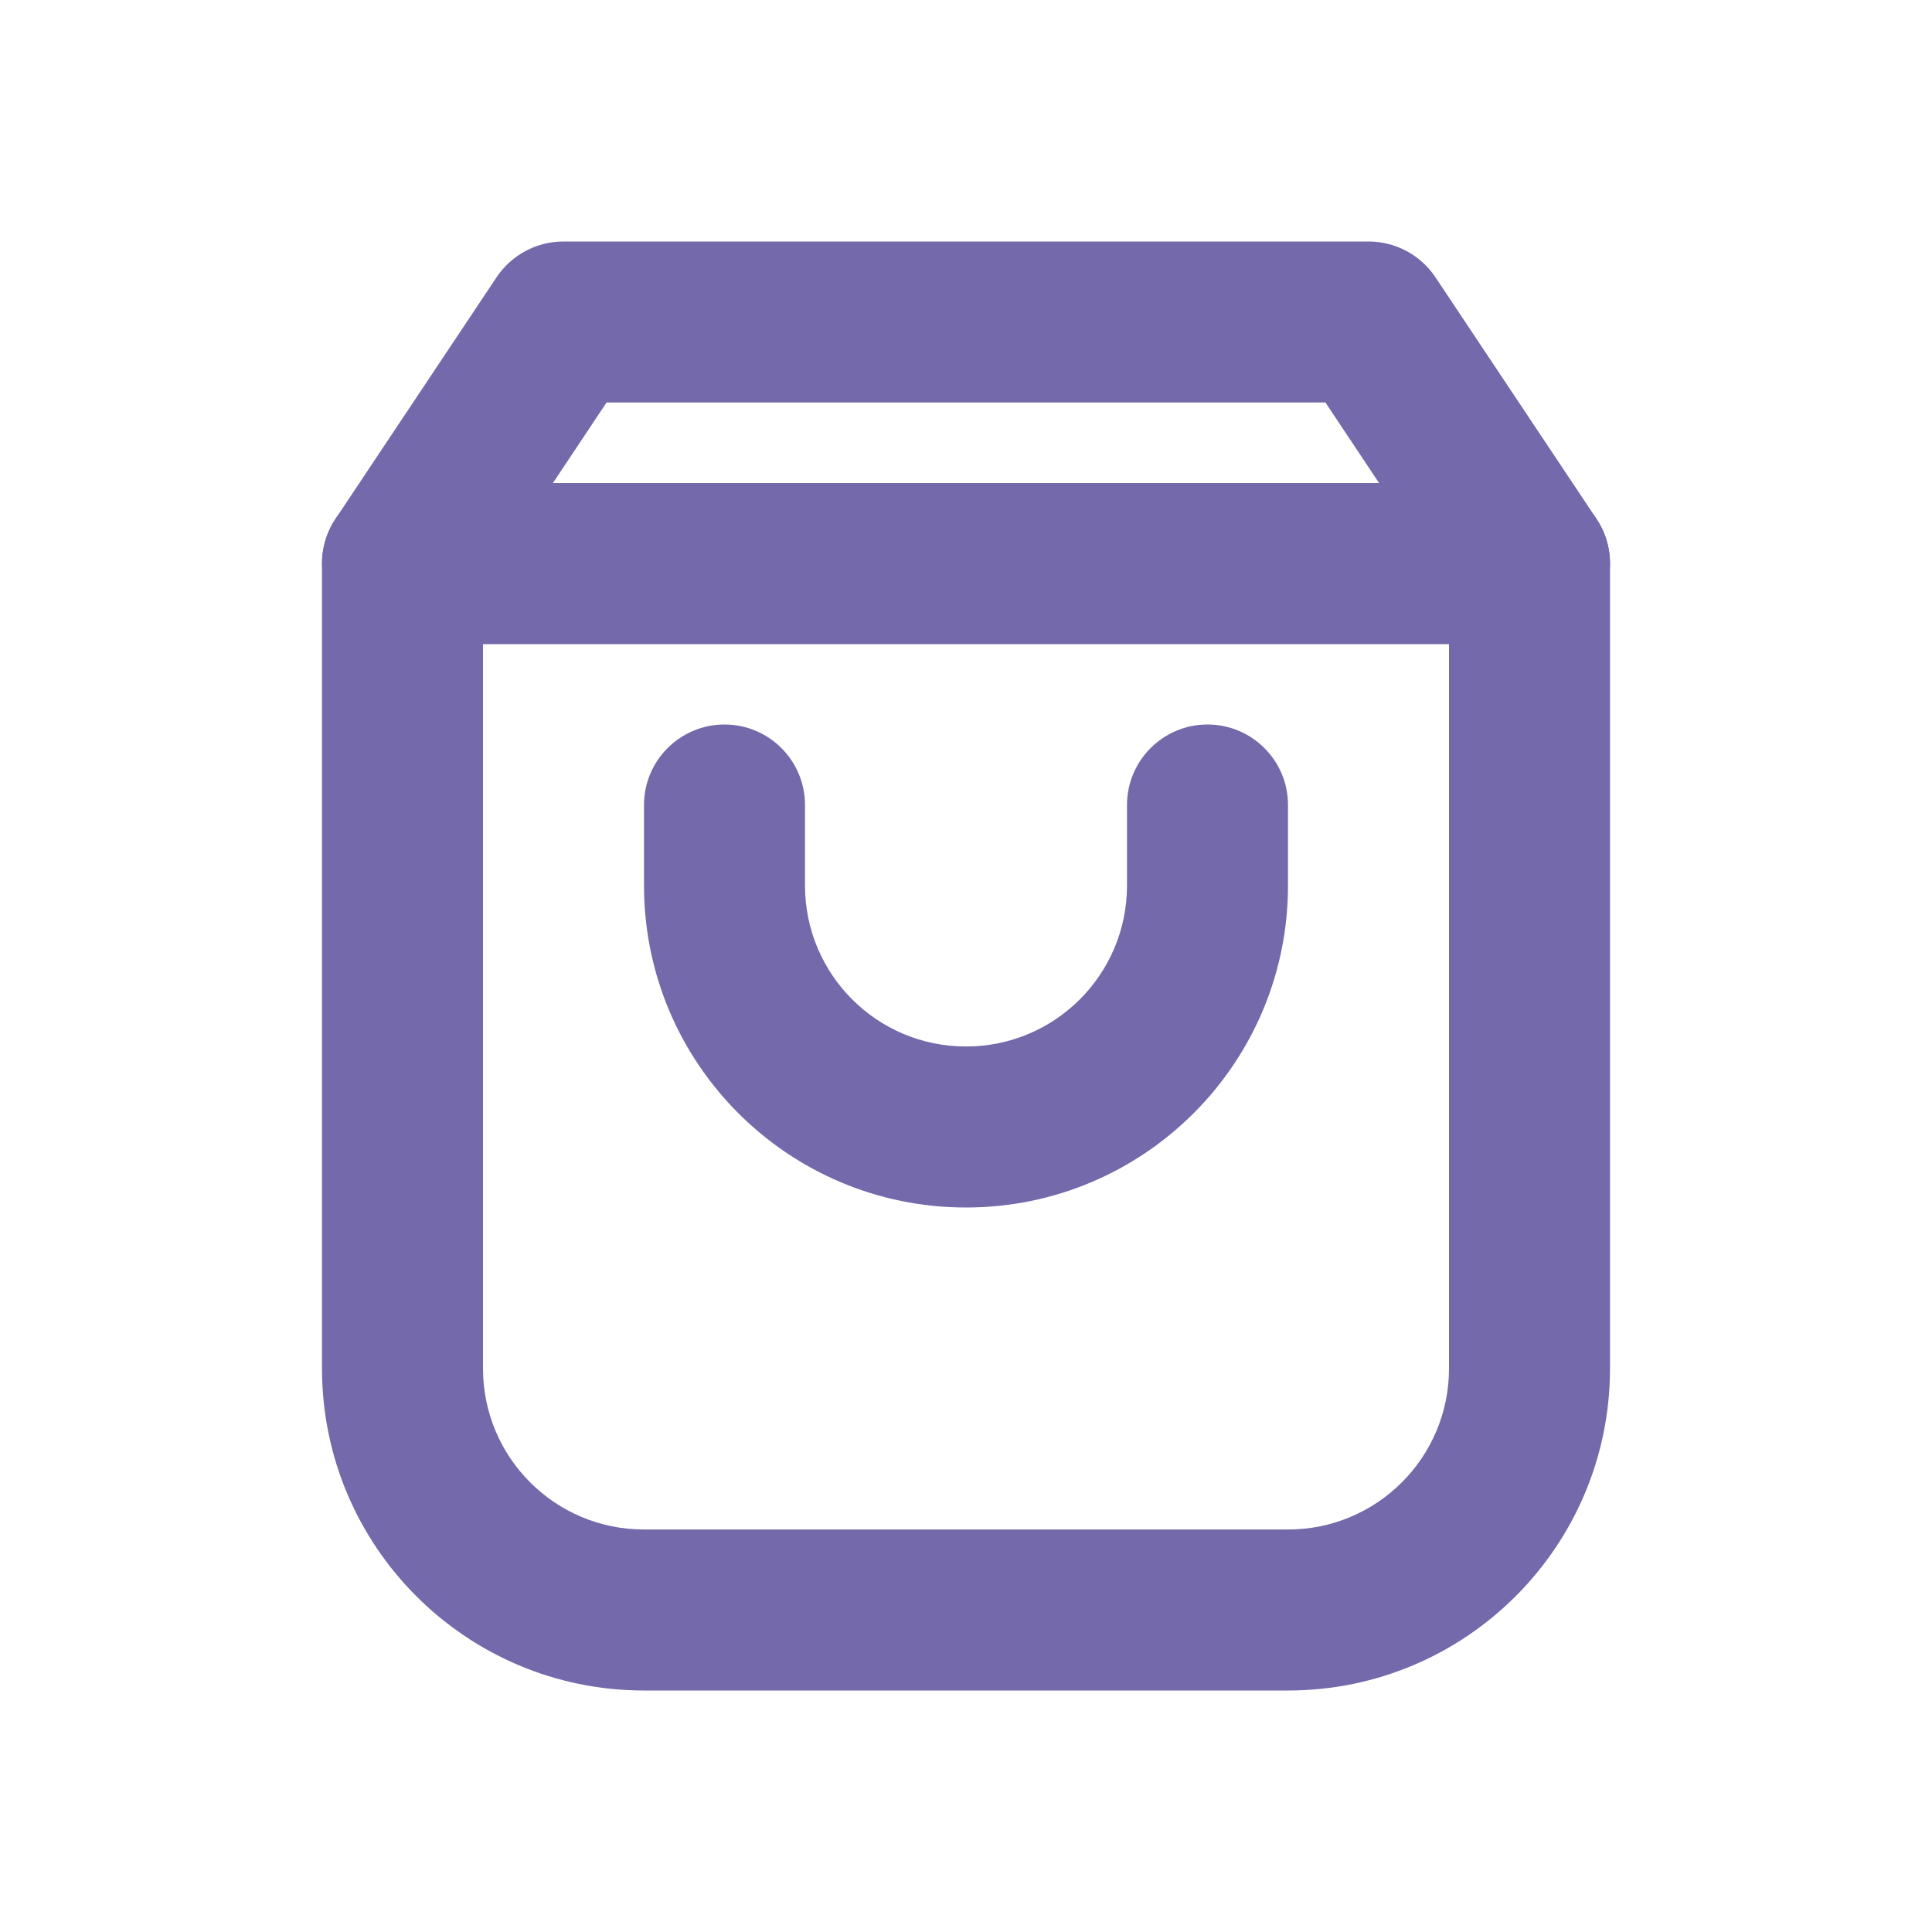 <svg width="24" height="24" viewBox="0 0 24 24" fill="none" xmlns="http://www.w3.org/2000/svg">
<path fill-rule="evenodd" clip-rule="evenodd" d="M4 7C4 6.448 4.448 6 5 6H19C19.552 6 20 6.448 20 7V17C20 19.209 18.209 21 16 21H8C5.791 21 4 19.209 4 17V7ZM6 8V17C6 18.105 6.895 19 8 19H16C17.105 19 18 18.105 18 17V8H6Z" fill="#7369AB"/>
<path fill-rule="evenodd" clip-rule="evenodd" d="M16 11C16 13.209 14.209 15 12 15C9.791 15 8 13.209 8 11L8 10C8 9.448 8.448 9 9 9C9.552 9 10 9.448 10 10L10 11C10 12.105 10.895 13 12 13C13.105 13 14 12.105 14 11L14 10C14 9.448 14.448 9 15 9C15.552 9 16 9.448 16 10L16 11Z" fill="#7369AB"/>
<path fill-rule="evenodd" clip-rule="evenodd" d="M6.168 3.445C6.353 3.167 6.666 3 7 3H17C17.334 3 17.647 3.167 17.832 3.445L19.832 6.445C20.037 6.752 20.056 7.147 19.882 7.472C19.708 7.797 19.369 8 19 8H5C4.631 8 4.292 7.797 4.118 7.472C3.944 7.147 3.963 6.752 4.168 6.445L6.168 3.445ZM7.535 5L6.869 6H17.131L16.465 5H7.535Z" fill="#7369AB"/>
</svg>
